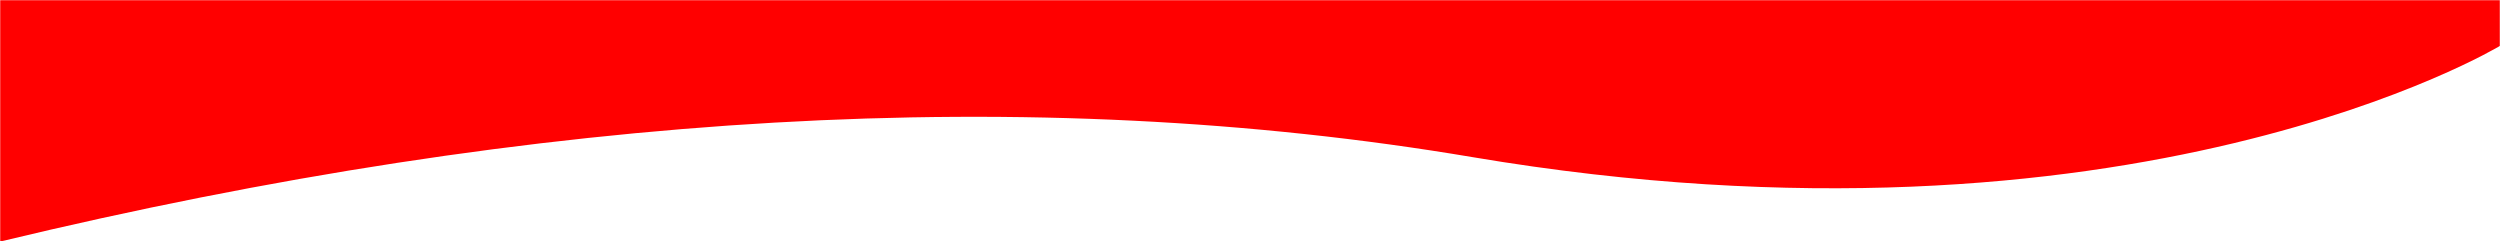 <svg width="1440" height="139" xmlns="http://www.w3.org/2000/svg" xmlns:xlink="http://www.w3.org/1999/xlink"><defs><path id="a" d="M0 0h1440v139H0z"/></defs><g fill="none" fill-rule="evenodd"><mask id="b" fill="red"><use xlink:href="#a"/></mask><g mask="url(#b)"><path d="M0-574.4c152.937-85.68 298.933-101.818 437.988-48.413 208.583 80.107 457.536 53.405 594.167 0 136.63-53.405 140.541-118.522 407.845-48.963 267.304 69.56 0 698.192 0 698.192s-211.887 128.179-591.858 64.09C594.828 47.779 312.114 63.996 0 139.156V-574.4z" fill="red"/><path d="M750-537h560V23H750z"/></g></g></svg>